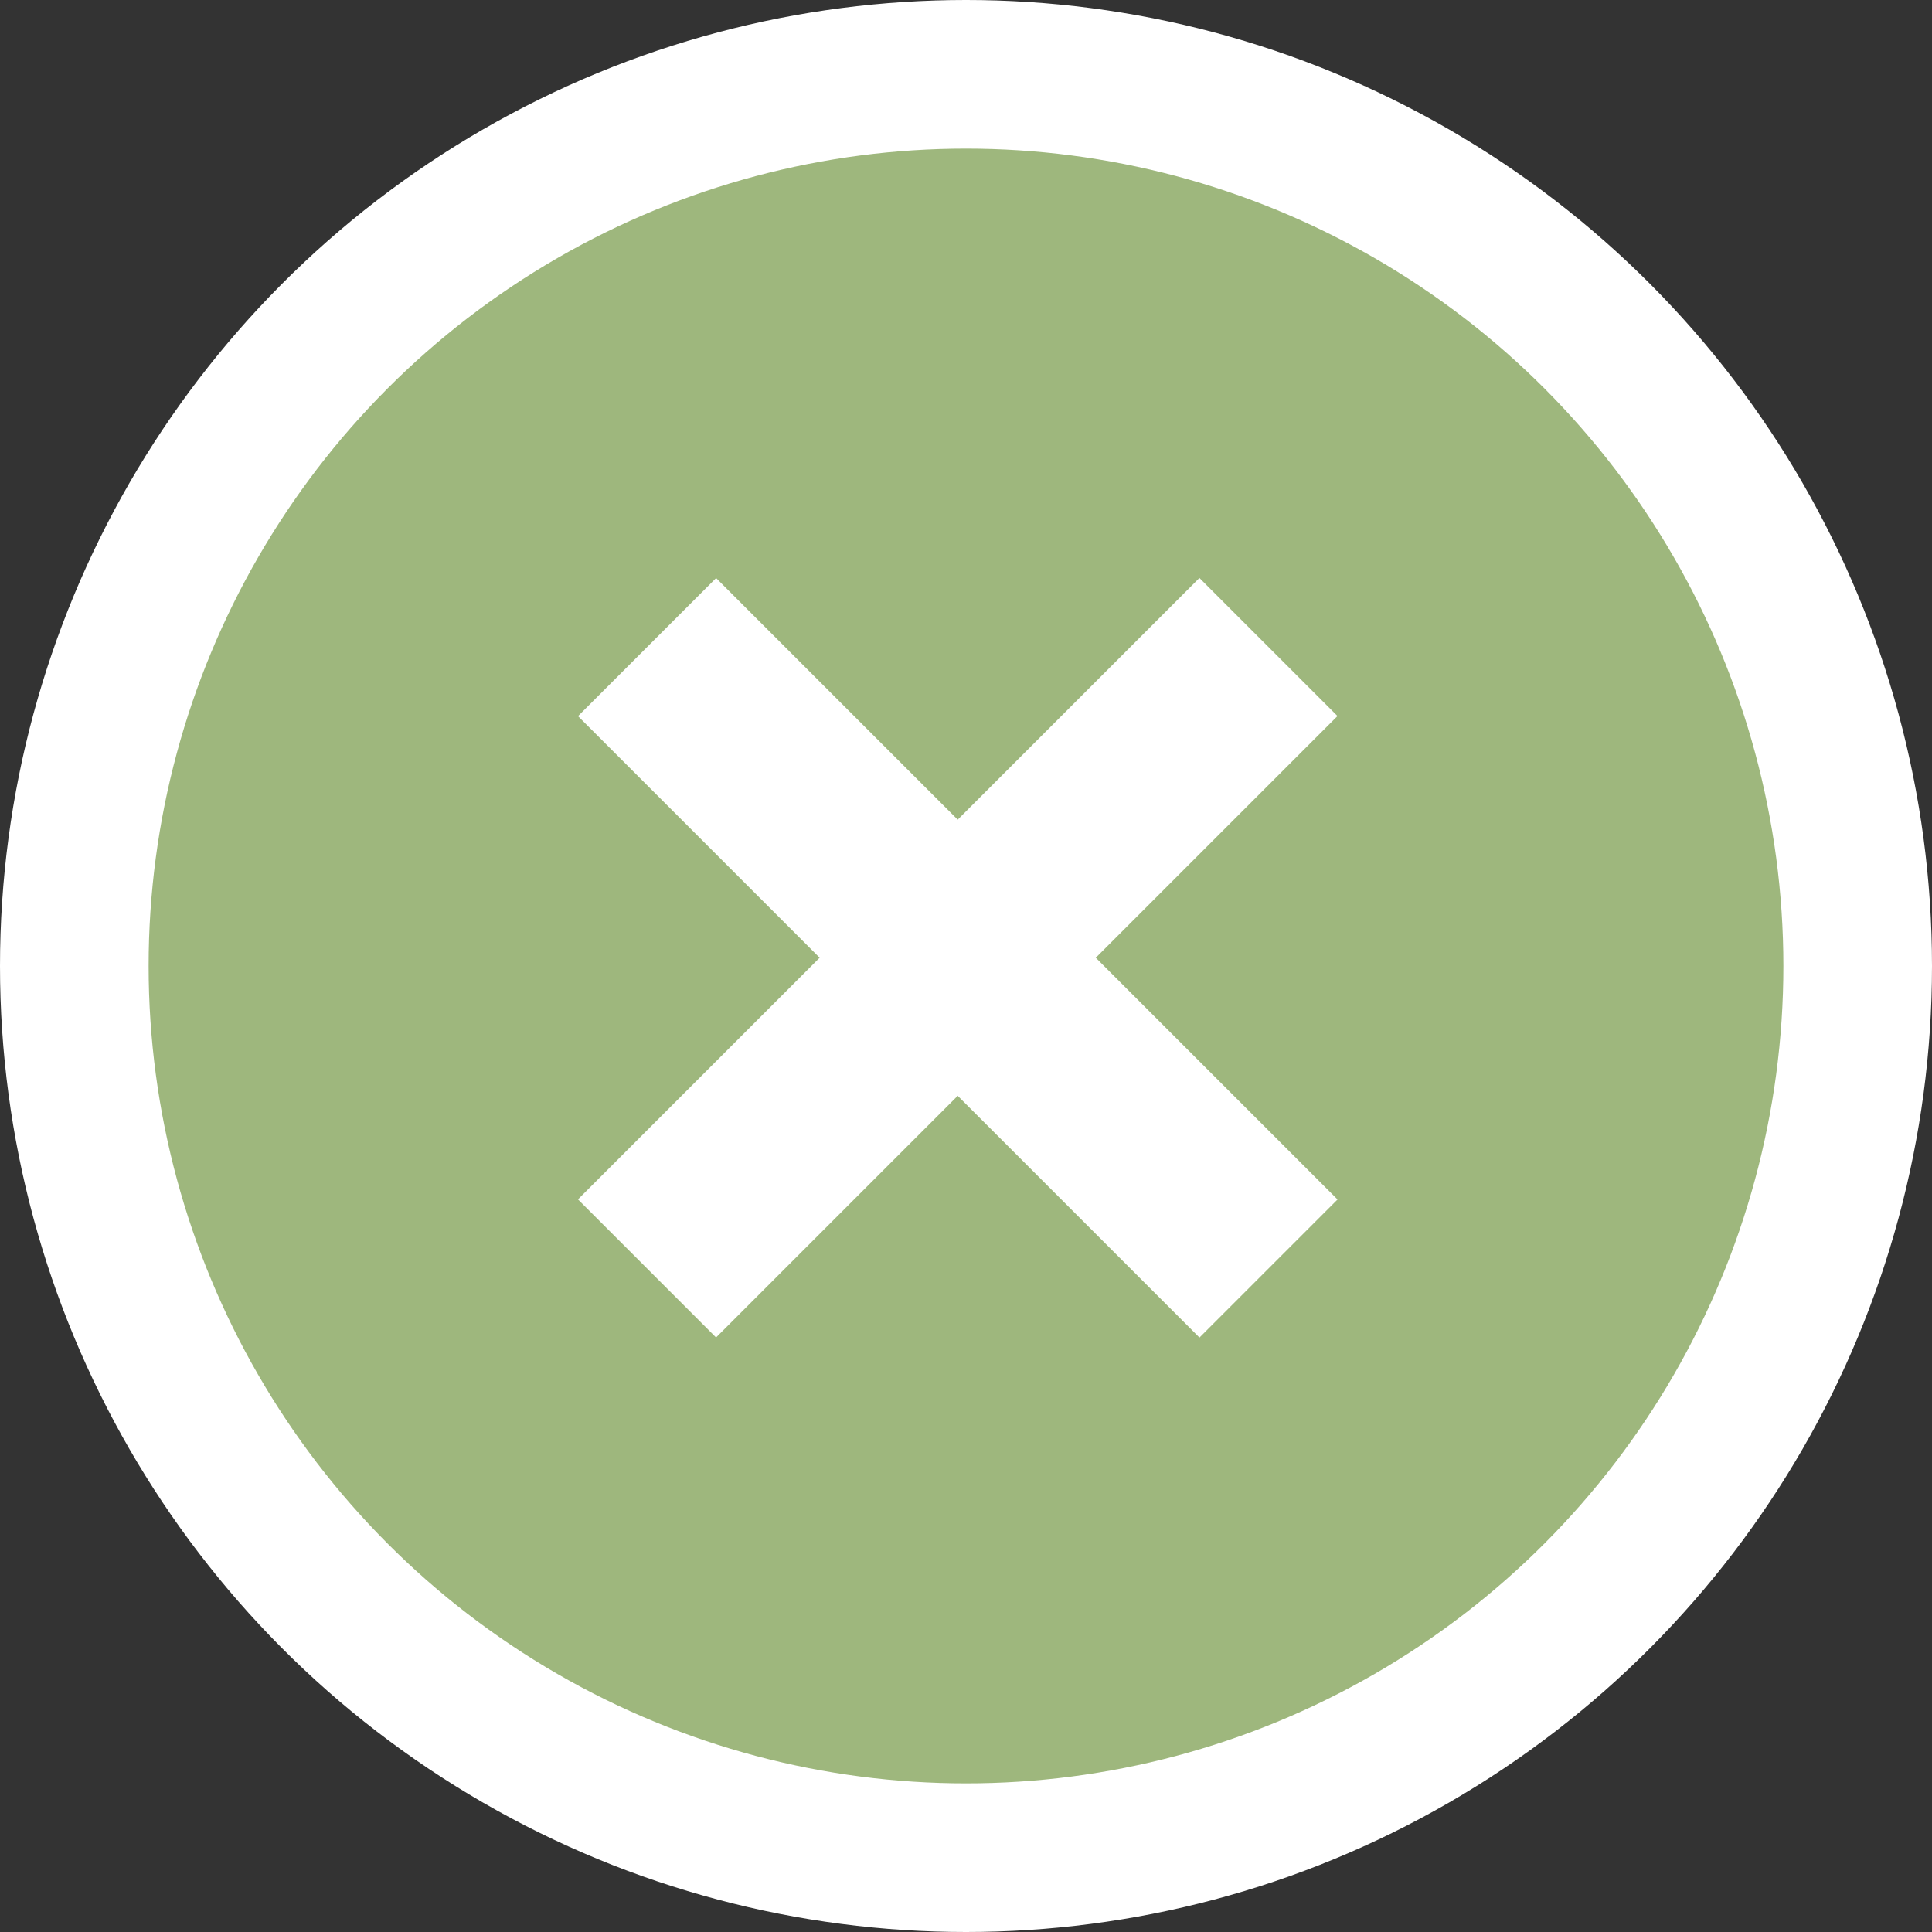 <svg width="26" height="26" viewBox="0 0 26 26" fill="none" xmlns="http://www.w3.org/2000/svg">
<rect x="0" y="0" width="26" height="26" fill="#333333" stroke="none"/>
<circle cx="13" cy="13" r="13" fill="white"/>
<circle cx="13" cy="13" r="11" fill="#9EB77D"/>
<rect x="16.141" y="7.778" width="2.628" height="11.827" transform="rotate(45 16.141 7.778)" fill="white"/>
<rect x="18" y="16.142" width="2.628" height="11.827" transform="rotate(135 18 16.142)" fill="white"/>
</svg>
